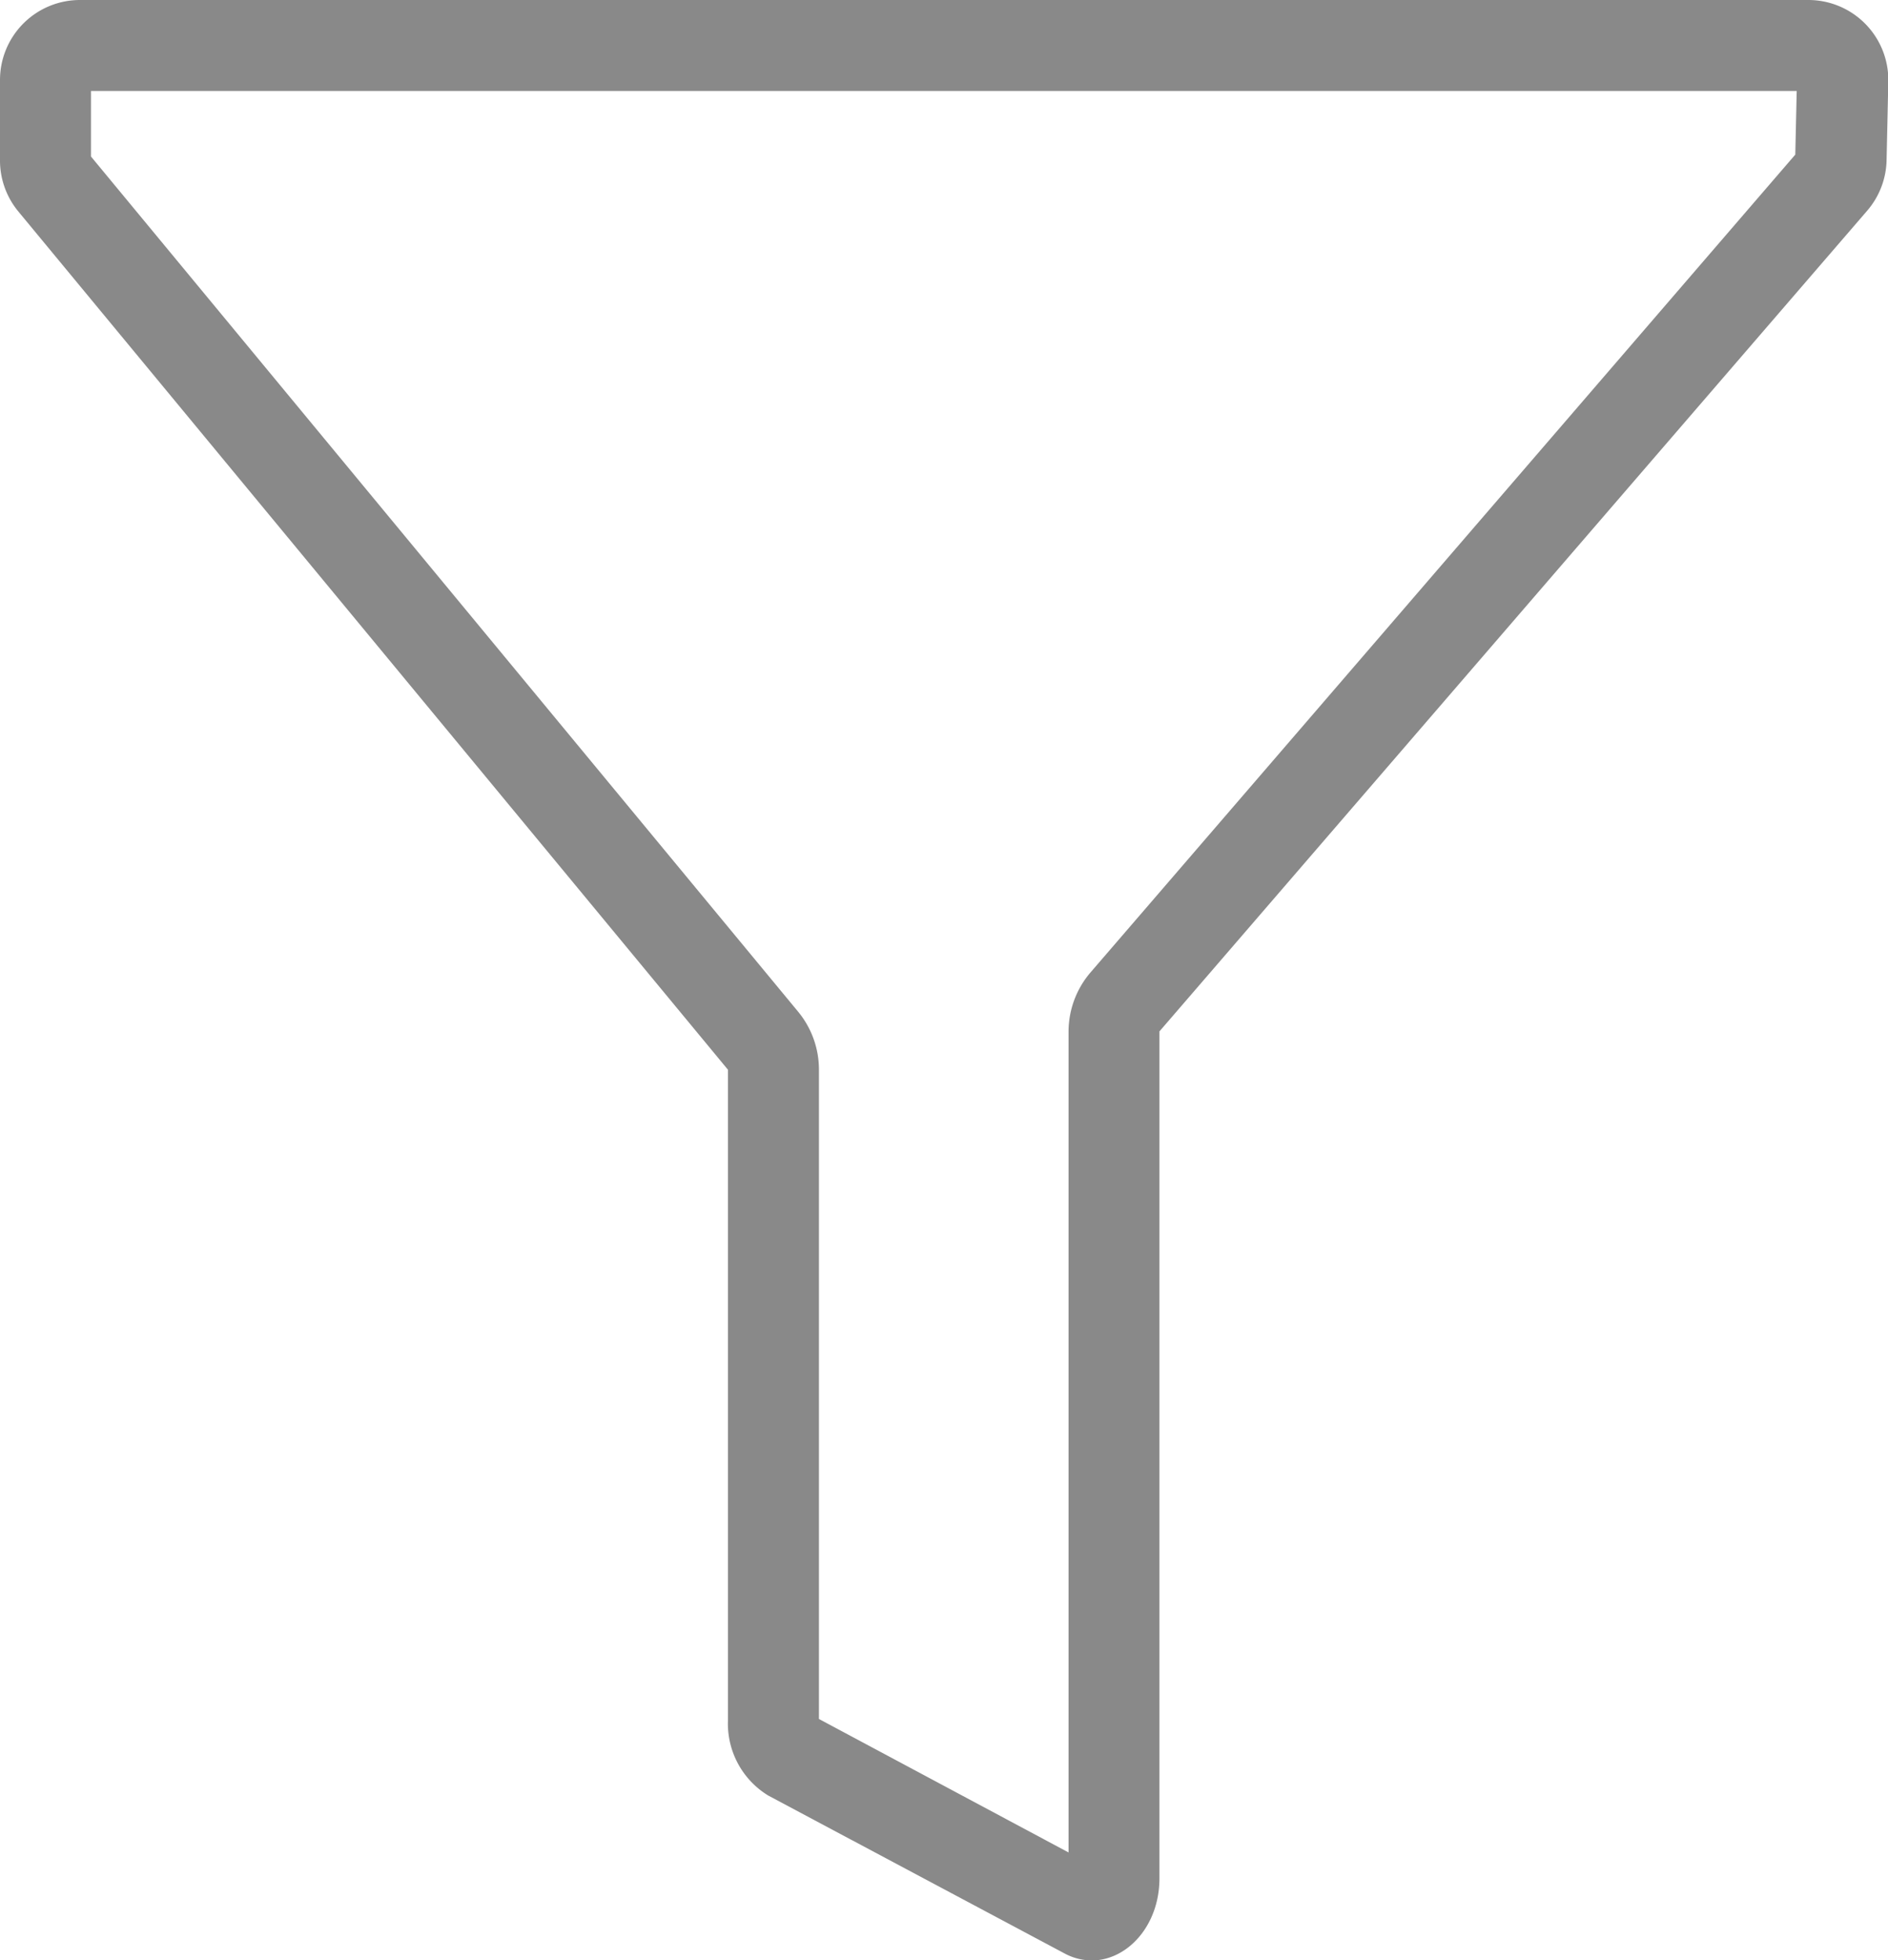 <svg xmlns="http://www.w3.org/2000/svg" viewBox="0 0 186.74 193.87"><title>filter_grey</title><g id="68841511-7d2f-4726-91e4-cc3b28a19fb3" data-name="Layer 2"><g id="daaaf5a6-f6fc-4669-8734-a9ab74bf2dcd" data-name="ICONS"><path d="M177.71,9l-.14,6.29-69.7,80.87a9,9,0,0,0-2.18,5.88V183.2L81,170V105.79a9,9,0,0,0-2.06-5.74L9,15.48V9H177.71m1.11-9H7.91A7.91,7.91,0,0,0,0,7.91v8a7.91,7.91,0,0,0,1.81,5L72,105.79v64.36a8.33,8.33,0,0,0,4,7.43l29.28,15.6a5.72,5.72,0,0,0,2.7.7c3.53,0,6.7-3.45,6.7-8.12V102l70-81.16a7.91,7.91,0,0,0,1.92-5l.17-7.79A7.91,7.91,0,0,0,178.83,0Z" style="fill:#898989"/></g></g></svg>